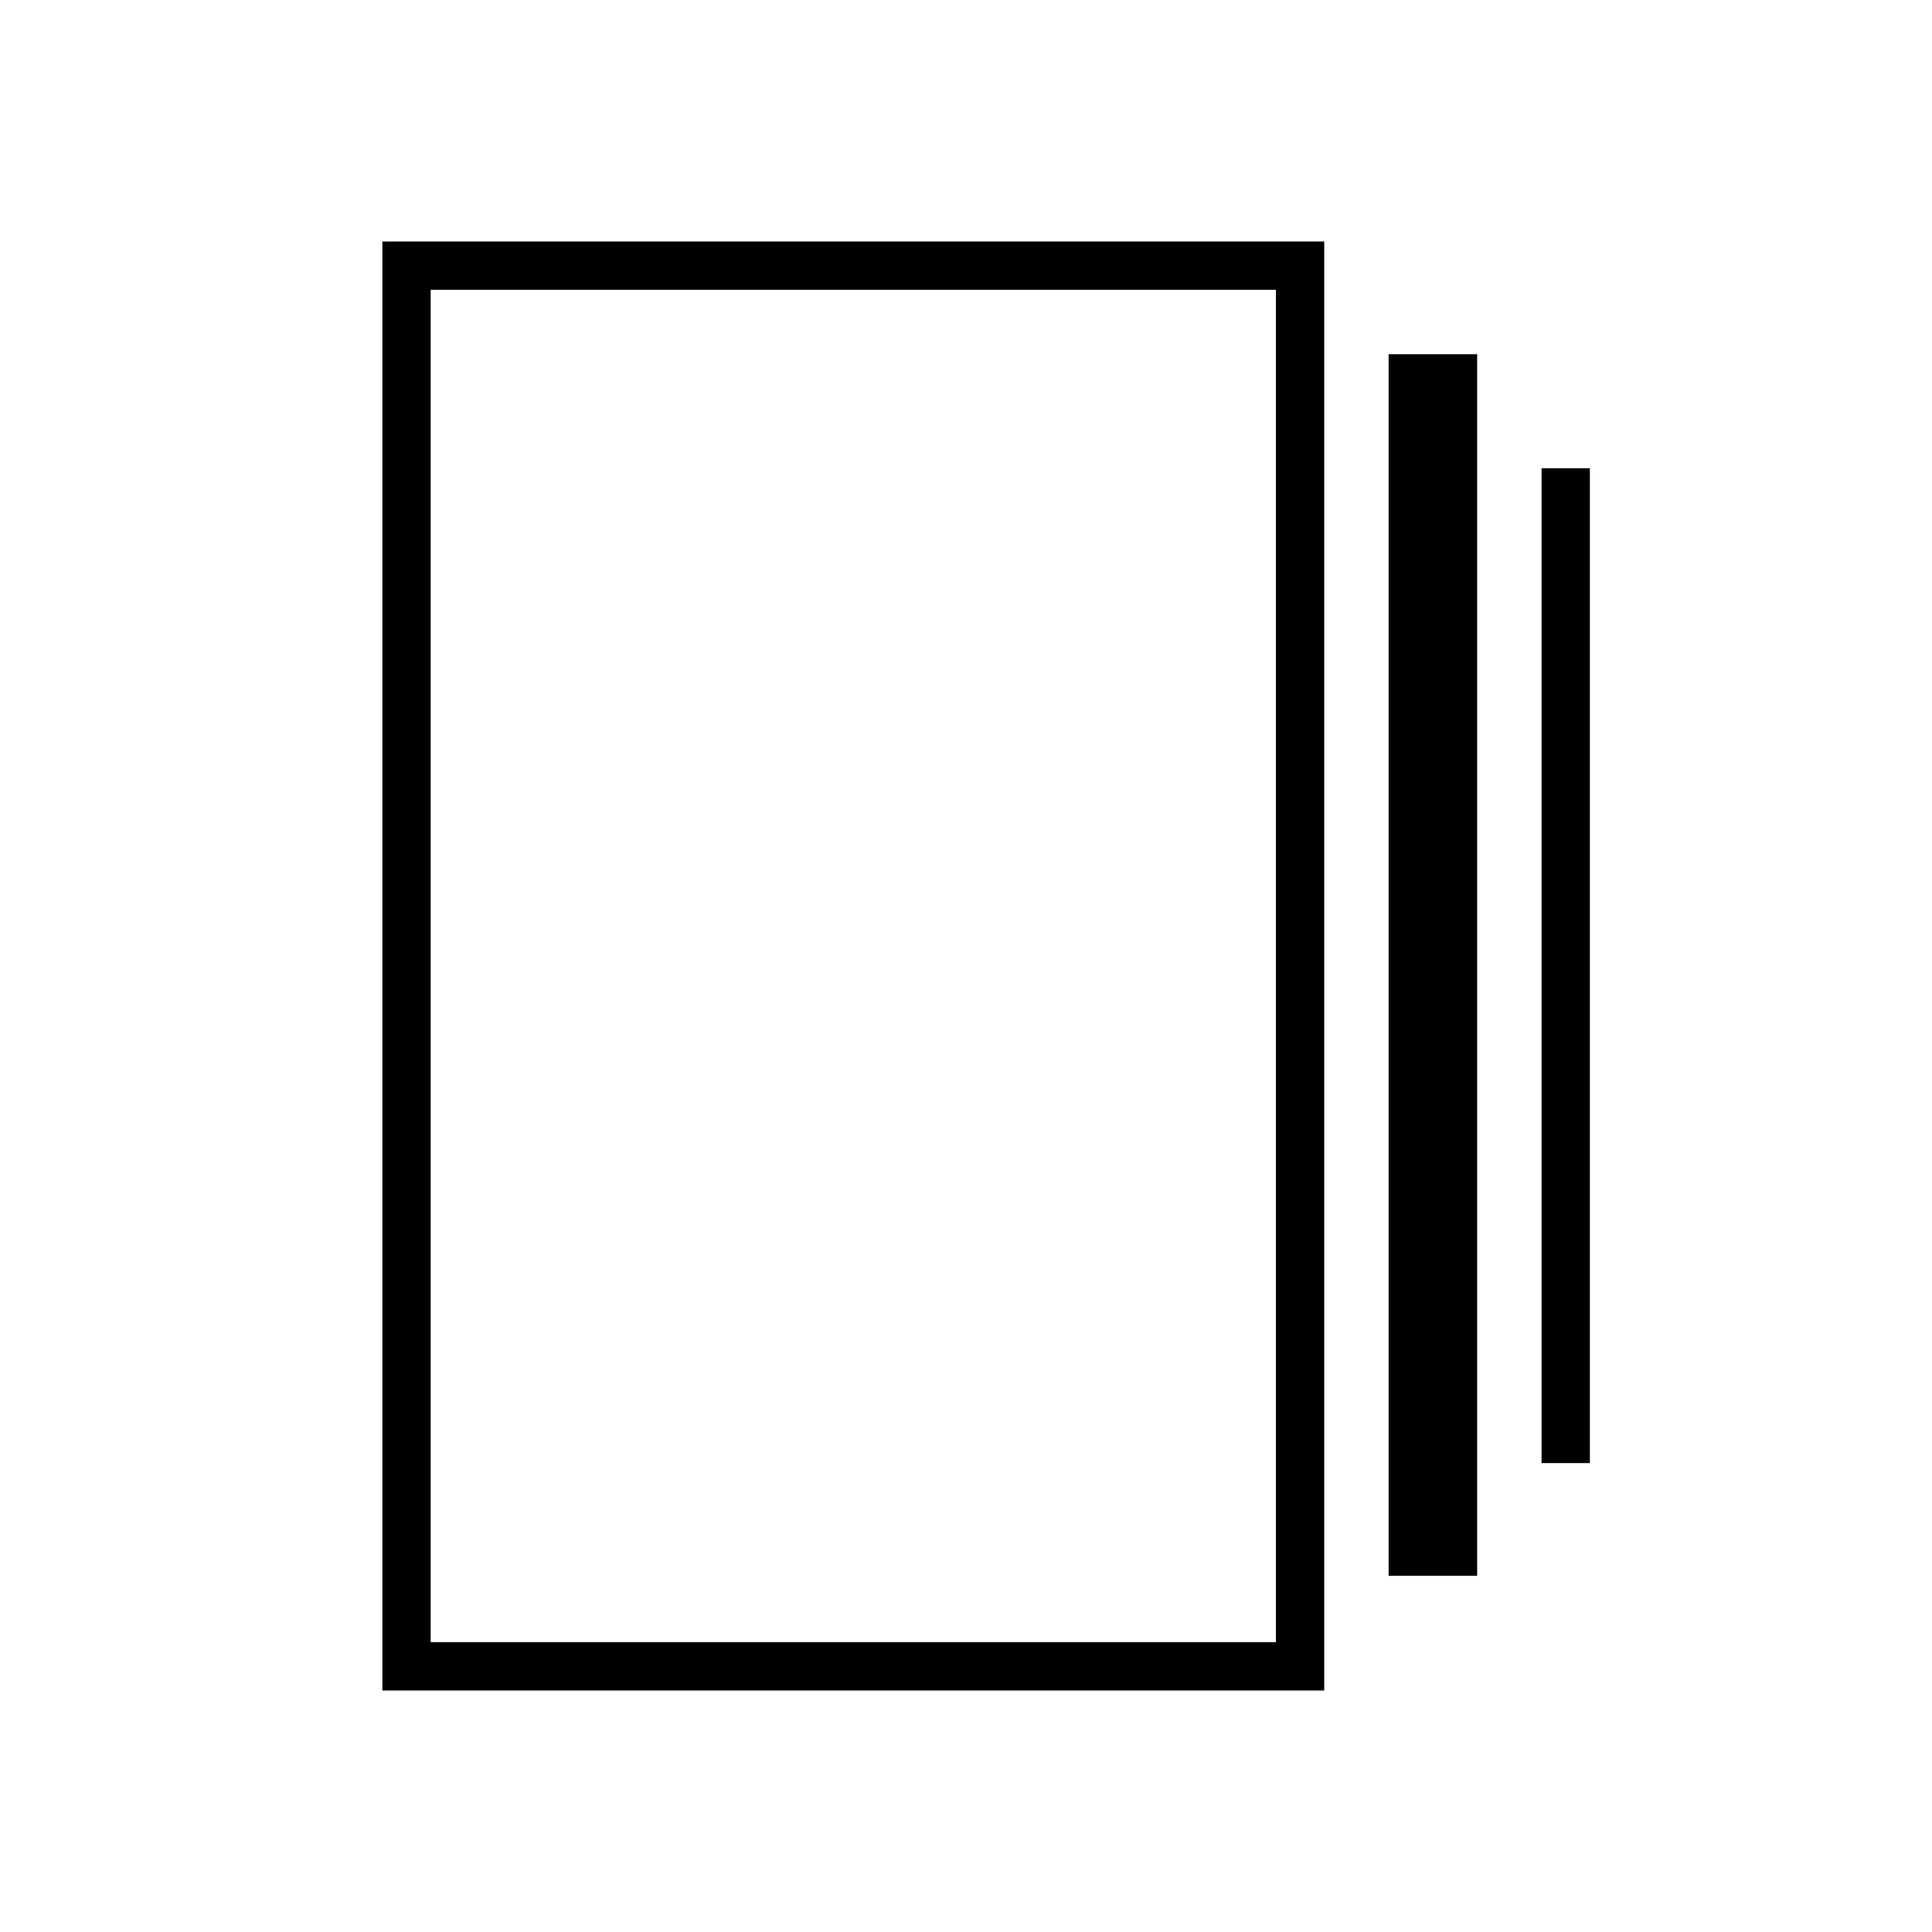 <svg xmlns="http://www.w3.org/2000/svg" height="40" viewBox="0 -960 960 960" width="40"><path d="M690-177v-607h44v607h-44Zm-500 57v-720h468v720H190Zm576-113v-494.33h24V-233h-24Zm-552 89h420v-672H214v672Zm0-672v672-672Z"/></svg>